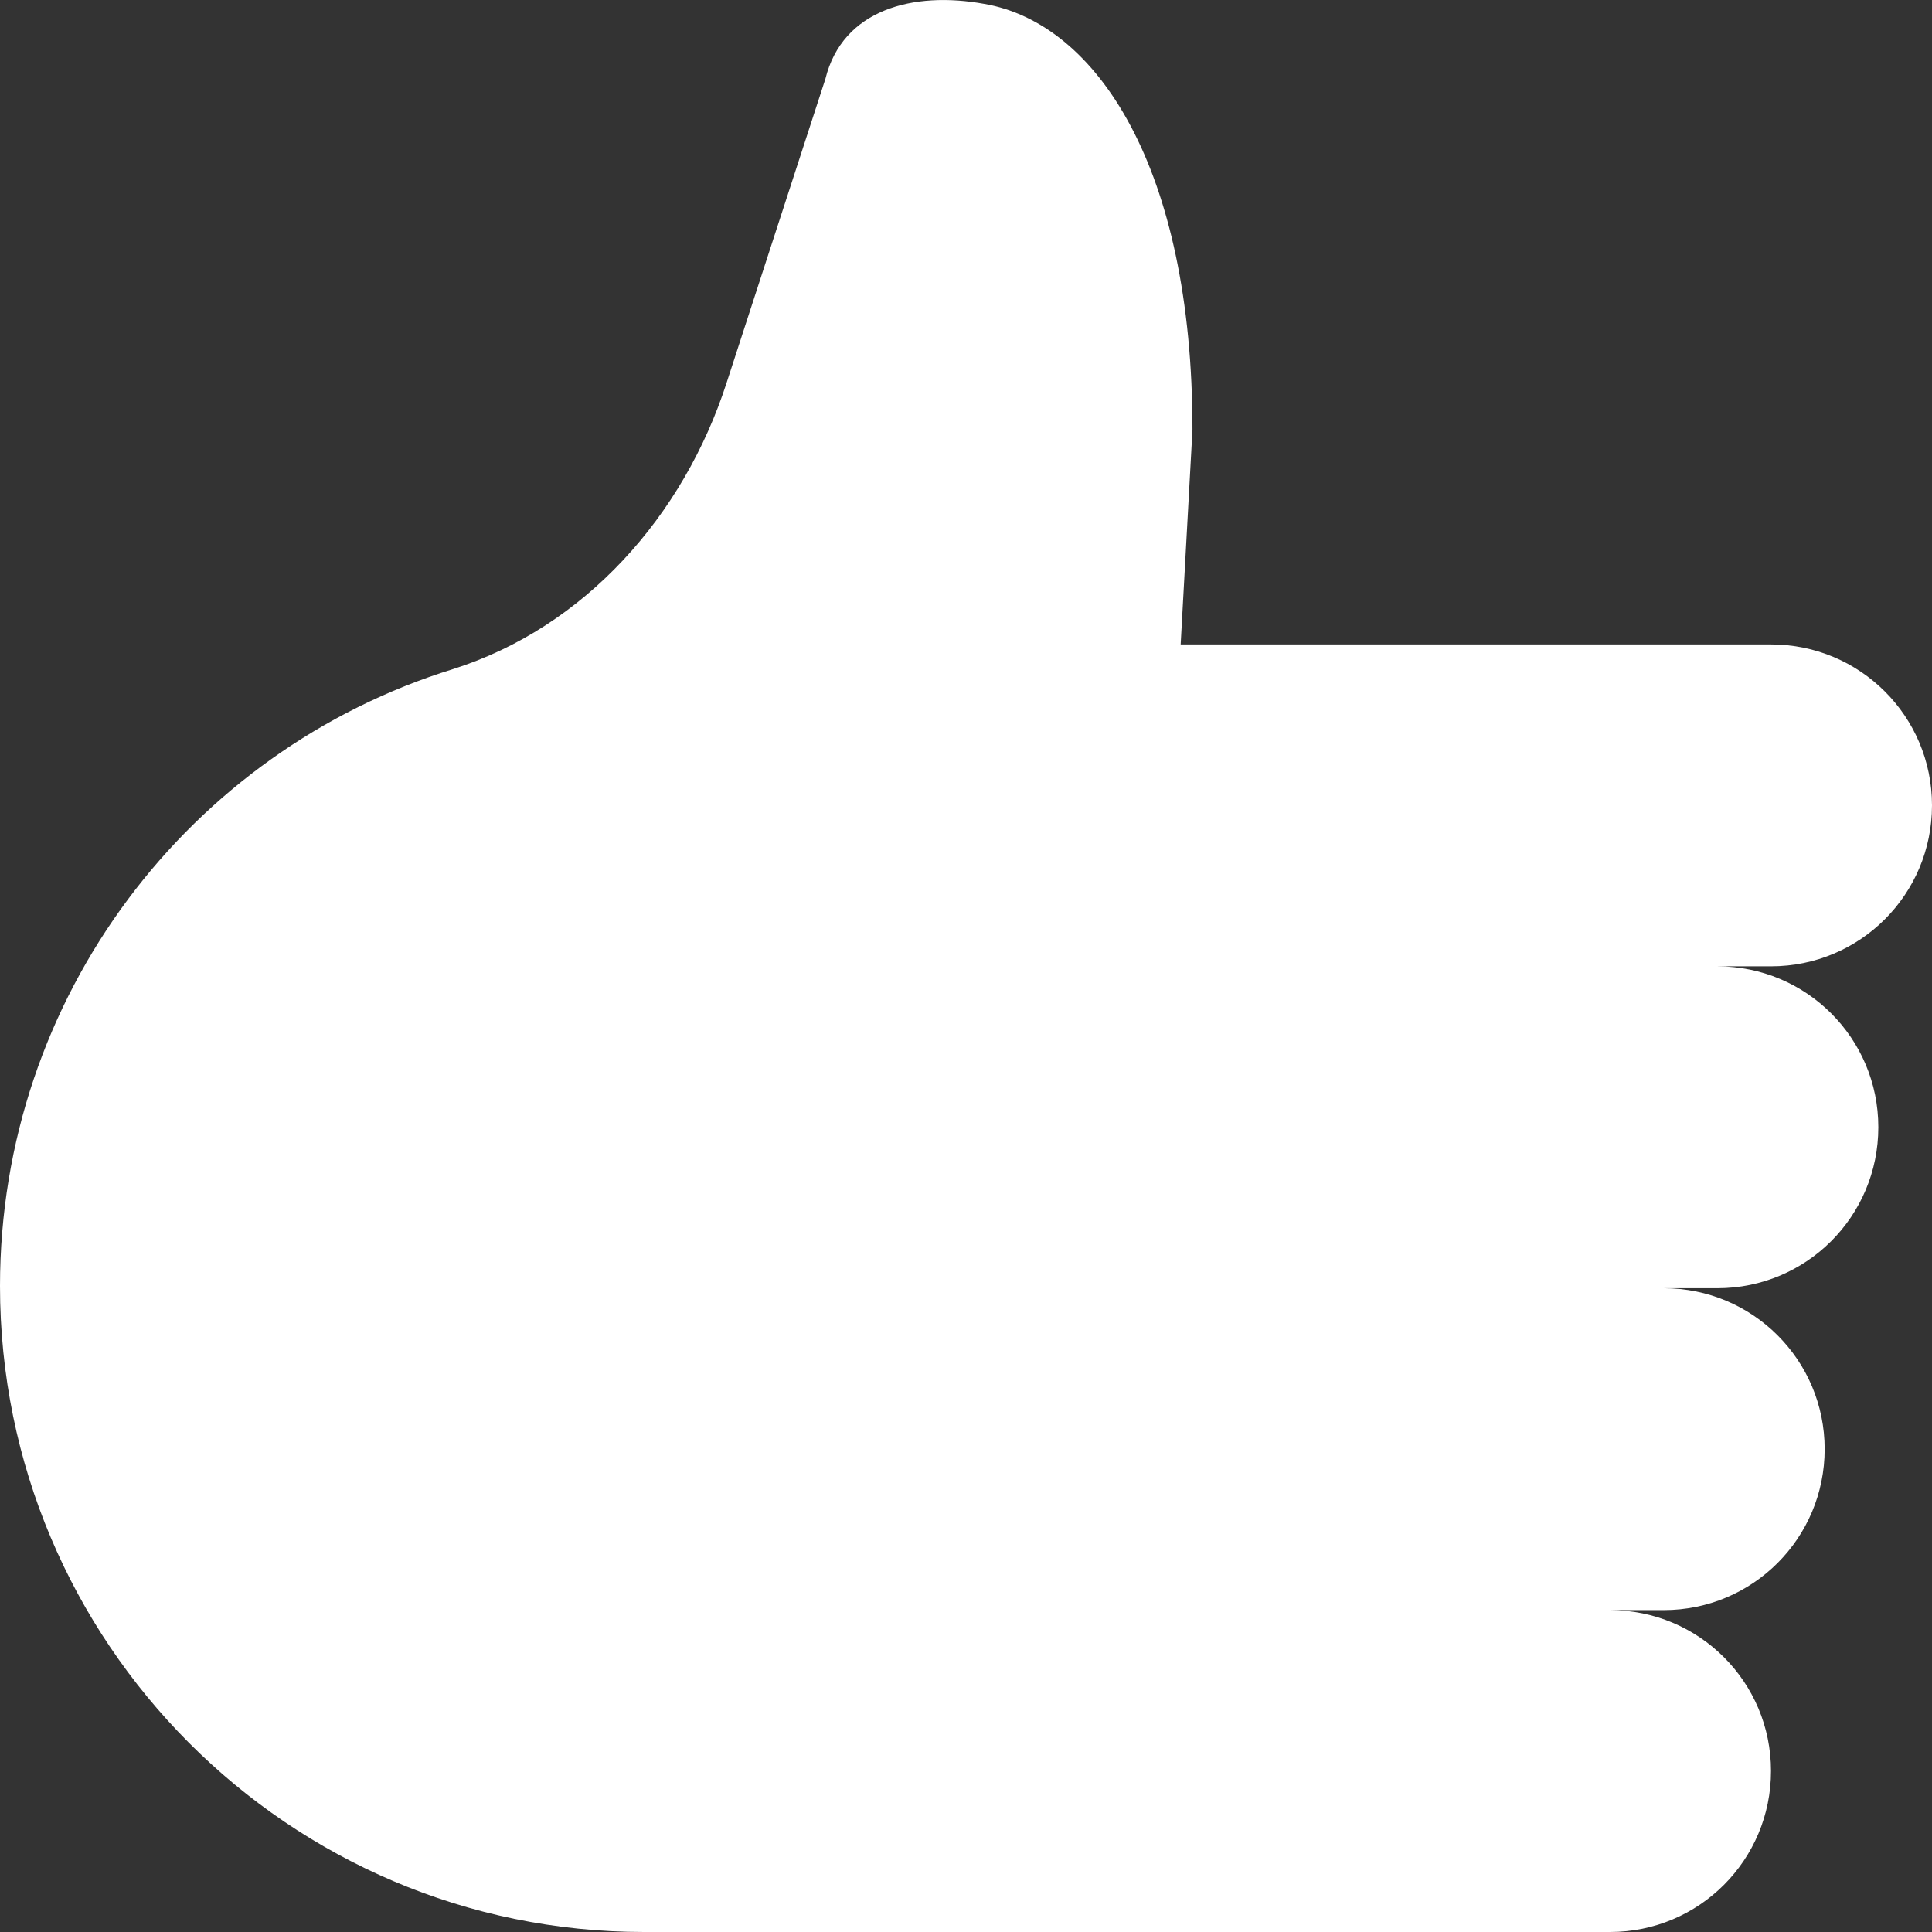 <svg width="18" height="18" viewBox="0 0 18 18" fill="none" xmlns="http://www.w3.org/2000/svg">
    <rect x="0" y="0" width="18" height="18" fill="#333333" stroke="none"/>
    <path d="M15.5 12.002C16.33 12.002 17 12.672 17 13.501C17 14.331 16.33 15.001 15.5 15.001H13H15C15.83 15.001 16.5 15.671 16.5 16.5C16.5 17.33 15.83 18 15 18H14H6C2.69 18 0 15.301 0 11.982C0 9.283 1.77 6.993 4.22 6.234C5.45 5.844 6.37 4.804 6.77 3.565L7.69 0.735C7.85 0.086 8.51 -0.084 9.17 0.036C10.22 0.216 11.11 1.565 11.11 4.004L11 6.004H16.5C17.33 6.004 18 6.674 18 7.503C18 8.333 17.33 9.003 16.5 9.003H14H16C16.83 9.003 17.5 9.673 17.5 10.502C17.5 11.332 16.83 12.002 16 12.002H13.5" fill="white"/>
    </svg>
    